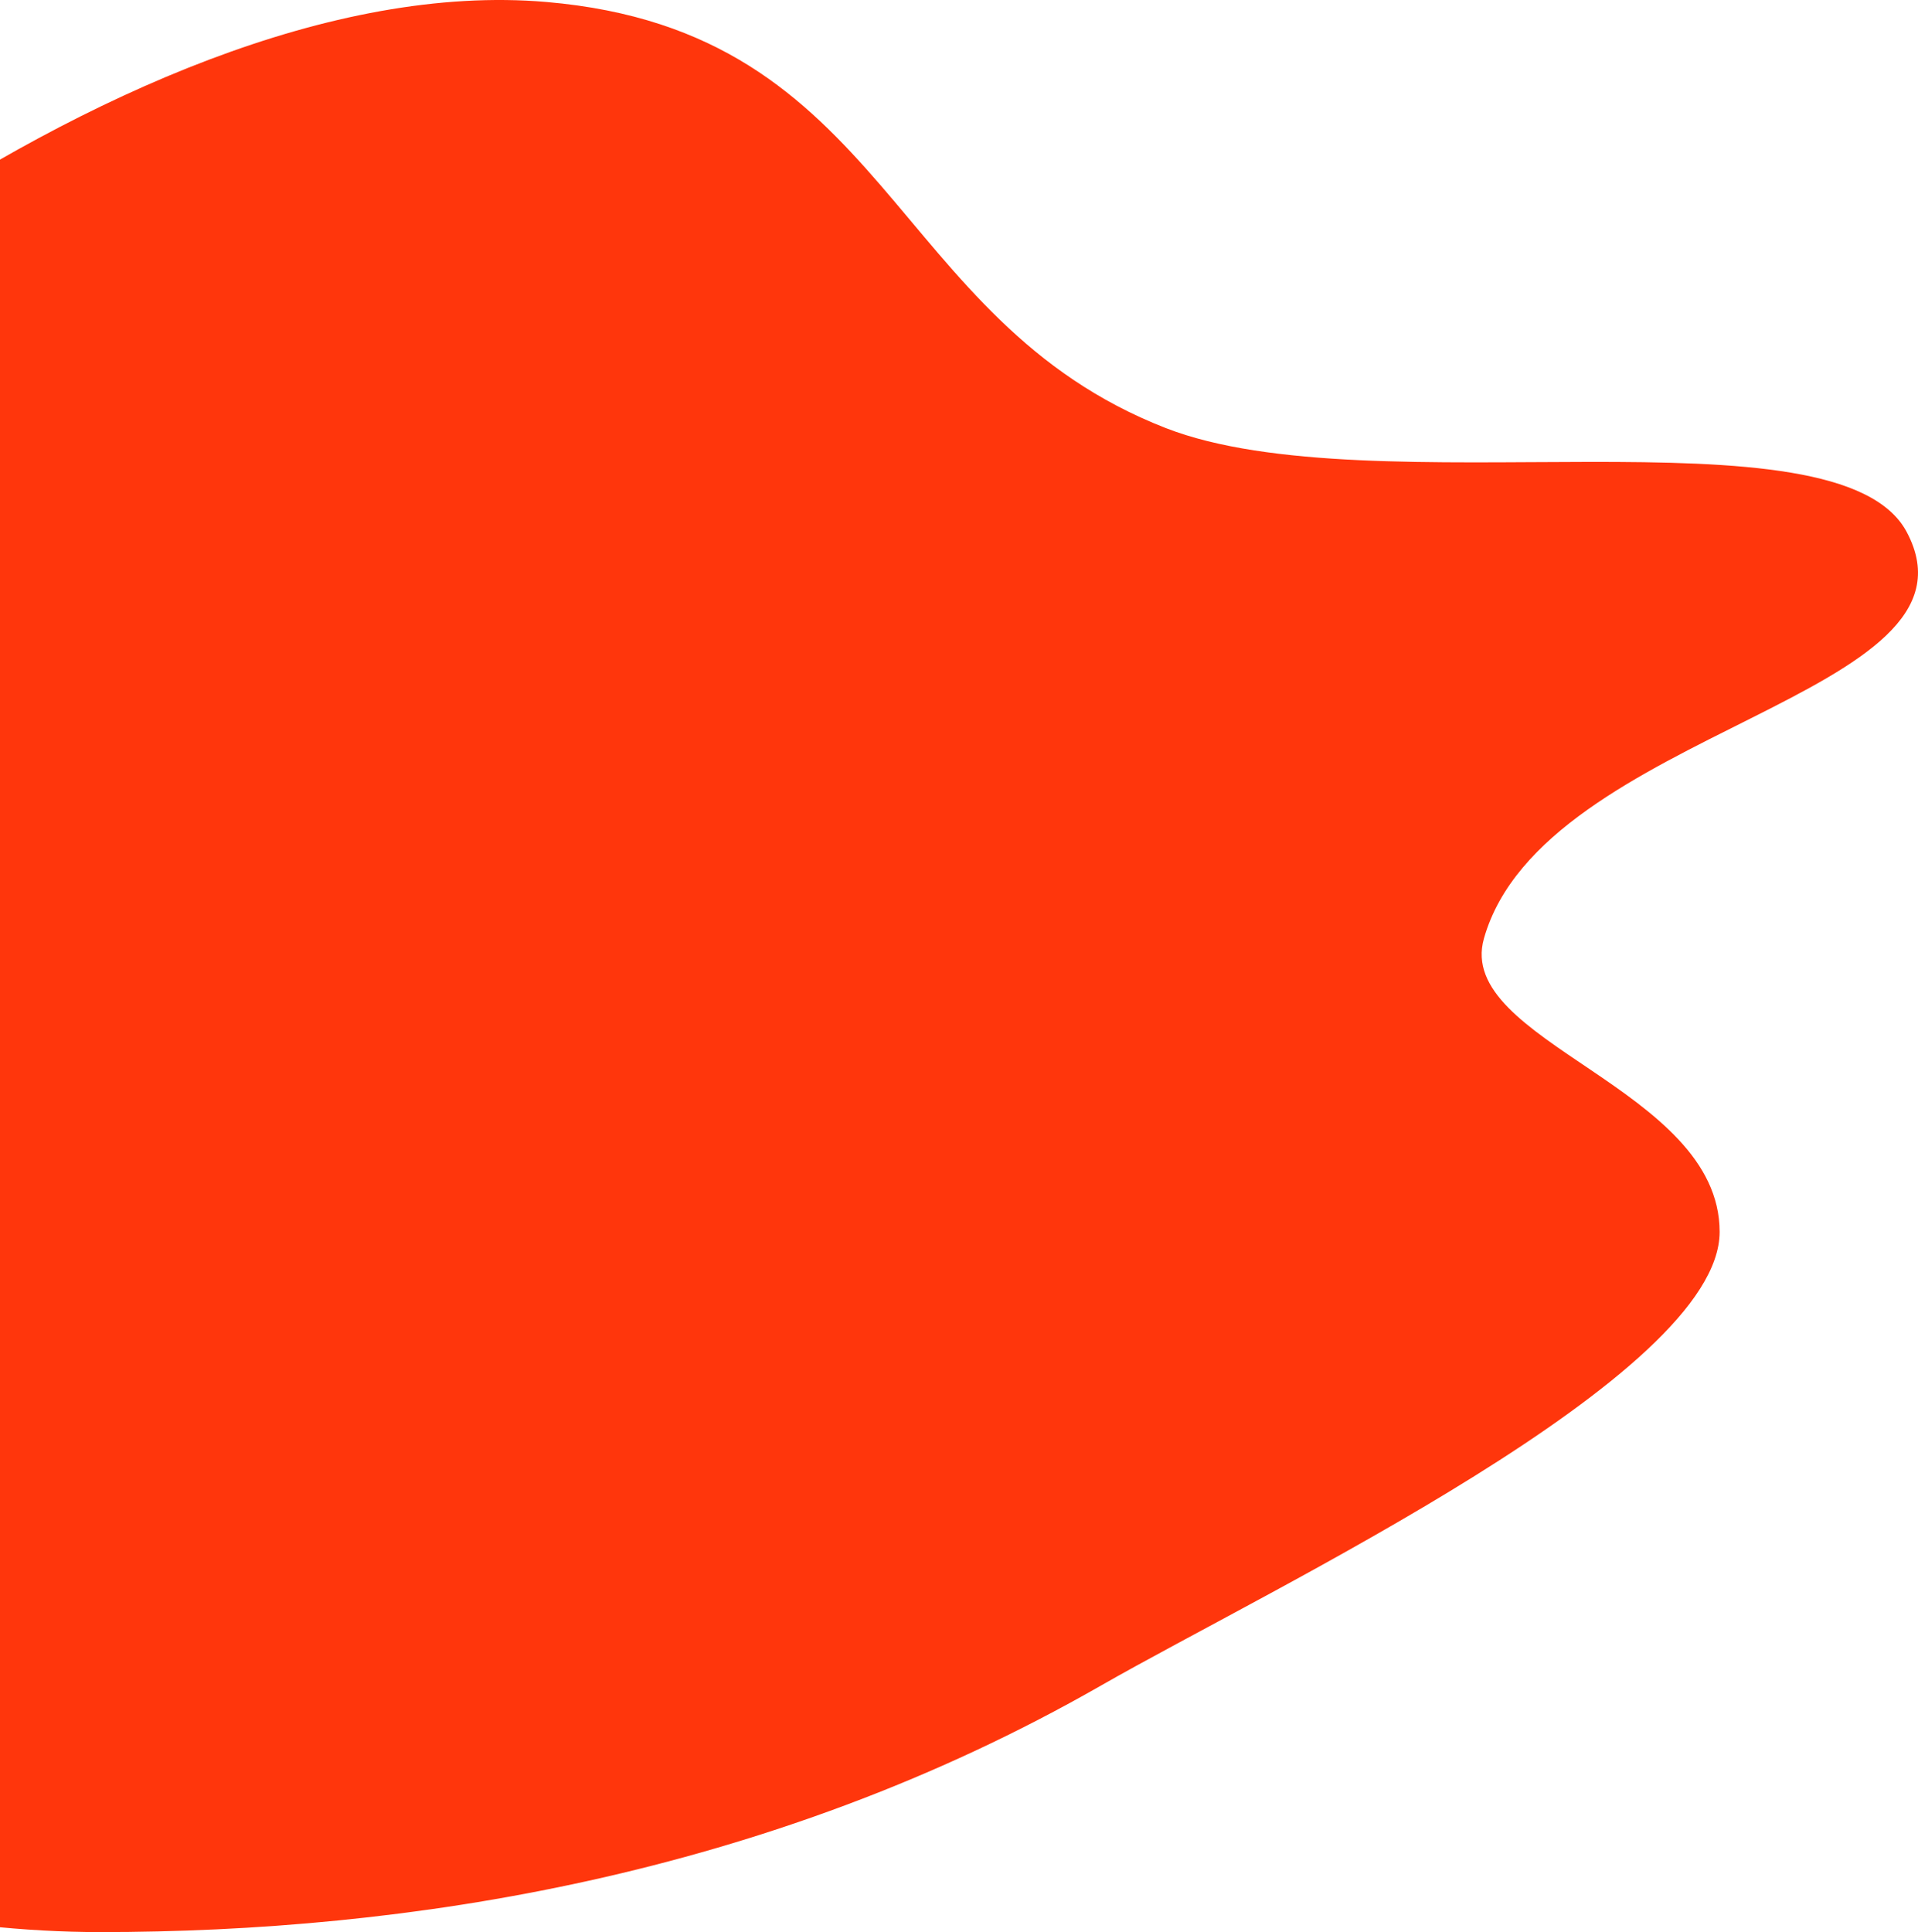<svg width="414" height="417" viewBox="0 0 414 417" fill="none" xmlns="http://www.w3.org/2000/svg">
<path fill-rule="evenodd" clip-rule="evenodd" d="M117.954 0.429C192.159 6.812 191.614 69.007 251.643 92.394C296.282 109.784 396.738 86.991 411.56 114.812C430.522 150.41 333.128 157.328 320.308 202.553C313.966 224.92 371.182 234.73 371.182 265.874C371.182 297.018 274.504 342.69 237.661 363.785C165.435 405.136 87.269 417 21.624 417C-44.021 417 -123.072 386.606 -123.072 345.236C-123.072 303.866 -60.034 286.434 -58.449 256.344C-57.396 236.307 -113.042 226.568 -123.072 207.203C-134.806 184.548 -133.328 160.155 -119.874 137.754C-95.838 97.741 25.297 -7.542 117.954 0.429Z" fill="#FF360C"/>
</svg>
